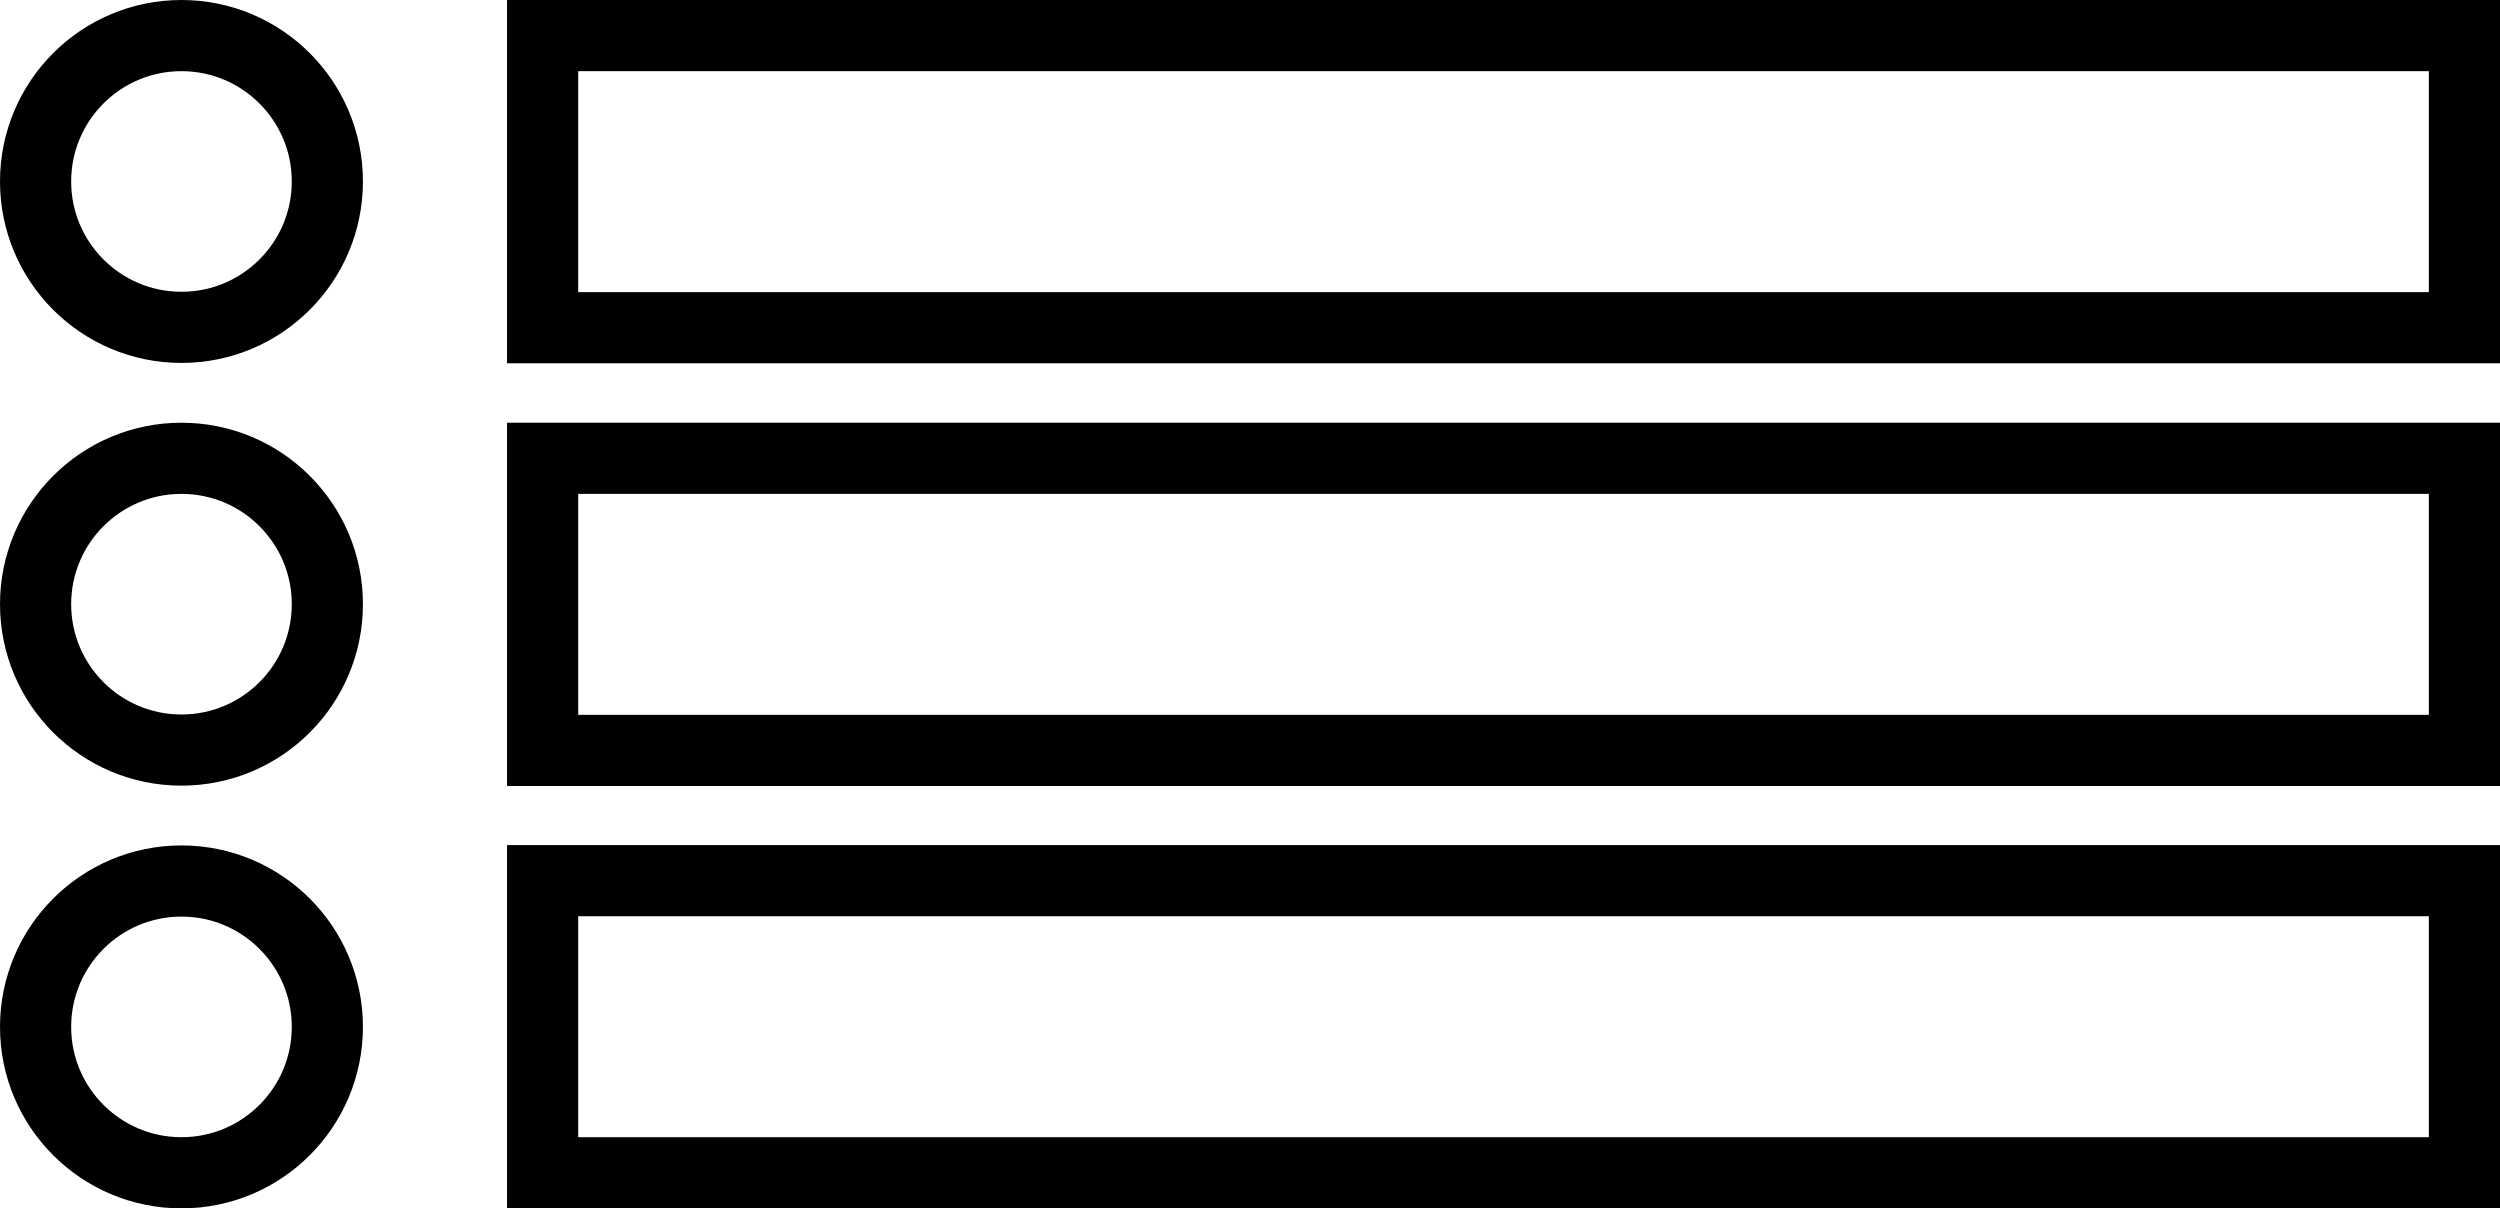 <svg xmlns="http://www.w3.org/2000/svg" viewBox="0 0 70.26 33.96"><defs><style>.cls-1{fill:none;stroke:#000;stroke-miterlimit:10;stroke-width:2px;}</style></defs><title>Shapes Icon</title><g id="Layer_2" data-name="Layer 2"><g id="Shapes_List_Icon" data-name="Shapes List Icon"><circle class="cls-1" cx="5.1" cy="5.1" r="4.1"/><rect class="cls-1" x="15.25" y="1" width="54.01" height="8.21"/><circle class="cls-1" cx="5.1" cy="16.98" r="4.1"/><rect class="cls-1" x="15.25" y="12.88" width="54.01" height="8.21"/><circle class="cls-1" cx="5.1" cy="28.86" r="4.1"/><rect class="cls-1" x="15.25" y="24.75" width="54.01" height="8.21"/></g></g></svg>